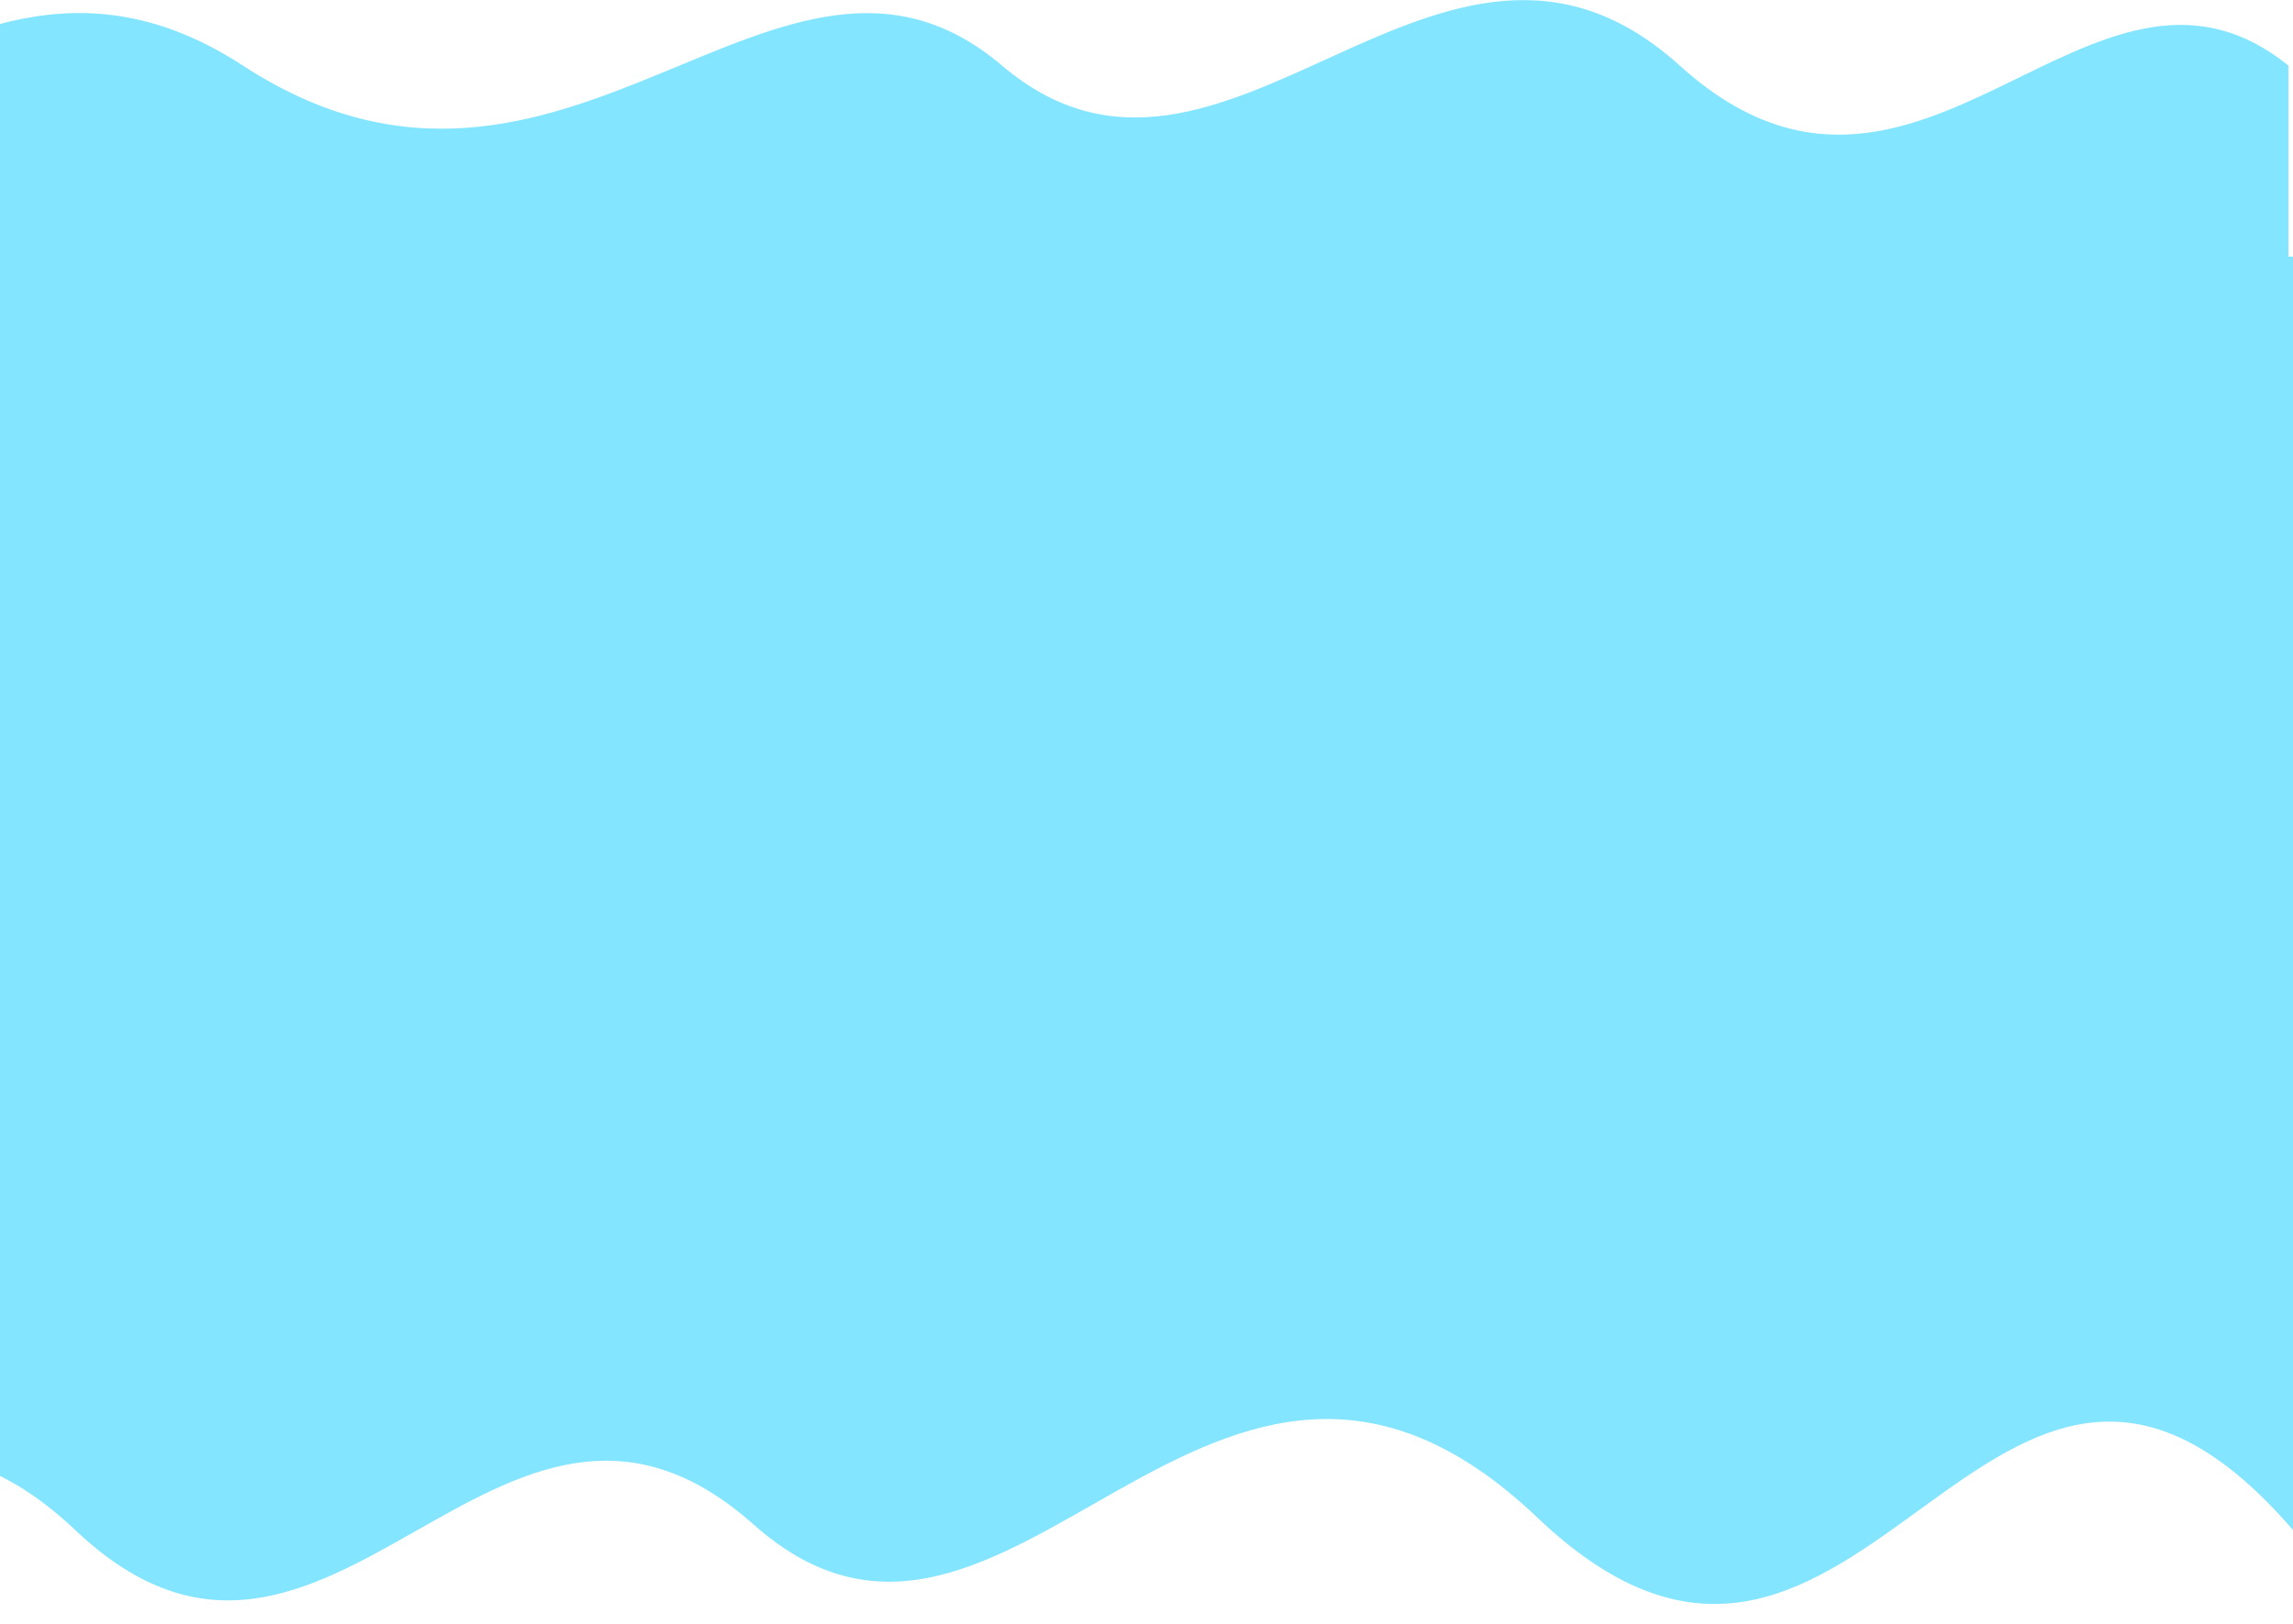 <svg width="1920" height="1360" viewBox="0 0 1920 1360" fill="none" xmlns="http://www.w3.org/2000/svg">
<path d="M-467.551 32.596C-224.213 307.814 -67.237 -121.404 203.414 54.937C474.066 231.278 652.384 -103.552 839.041 54.937C1025.7 213.425 1206.02 -126.34 1406.53 54.937C1607.03 236.214 1750.43 -78.636 1916.17 54.937V271.964H-467.551L-467.551 32.596Z" fill="#83E5FF"/>
<rect x="-466.31" y="214.913" width="2407.31" height="861.971" fill="#83E5FF"/>
<path d="M1923.9 1285.98C1665.46 979.918 1561.07 1531.78 1287.36 1271.06C1013.65 1010.35 845.334 1467.4 630.959 1276.77C416.584 1086.15 275.805 1482.94 63.296 1281.71C-149.213 1080.48 -287.101 1434.39 -462.609 1286.28L-463.085 1009.8L1923.93 1009.5L1923.9 1285.98Z" fill="#83E5FF"/>
</svg>

